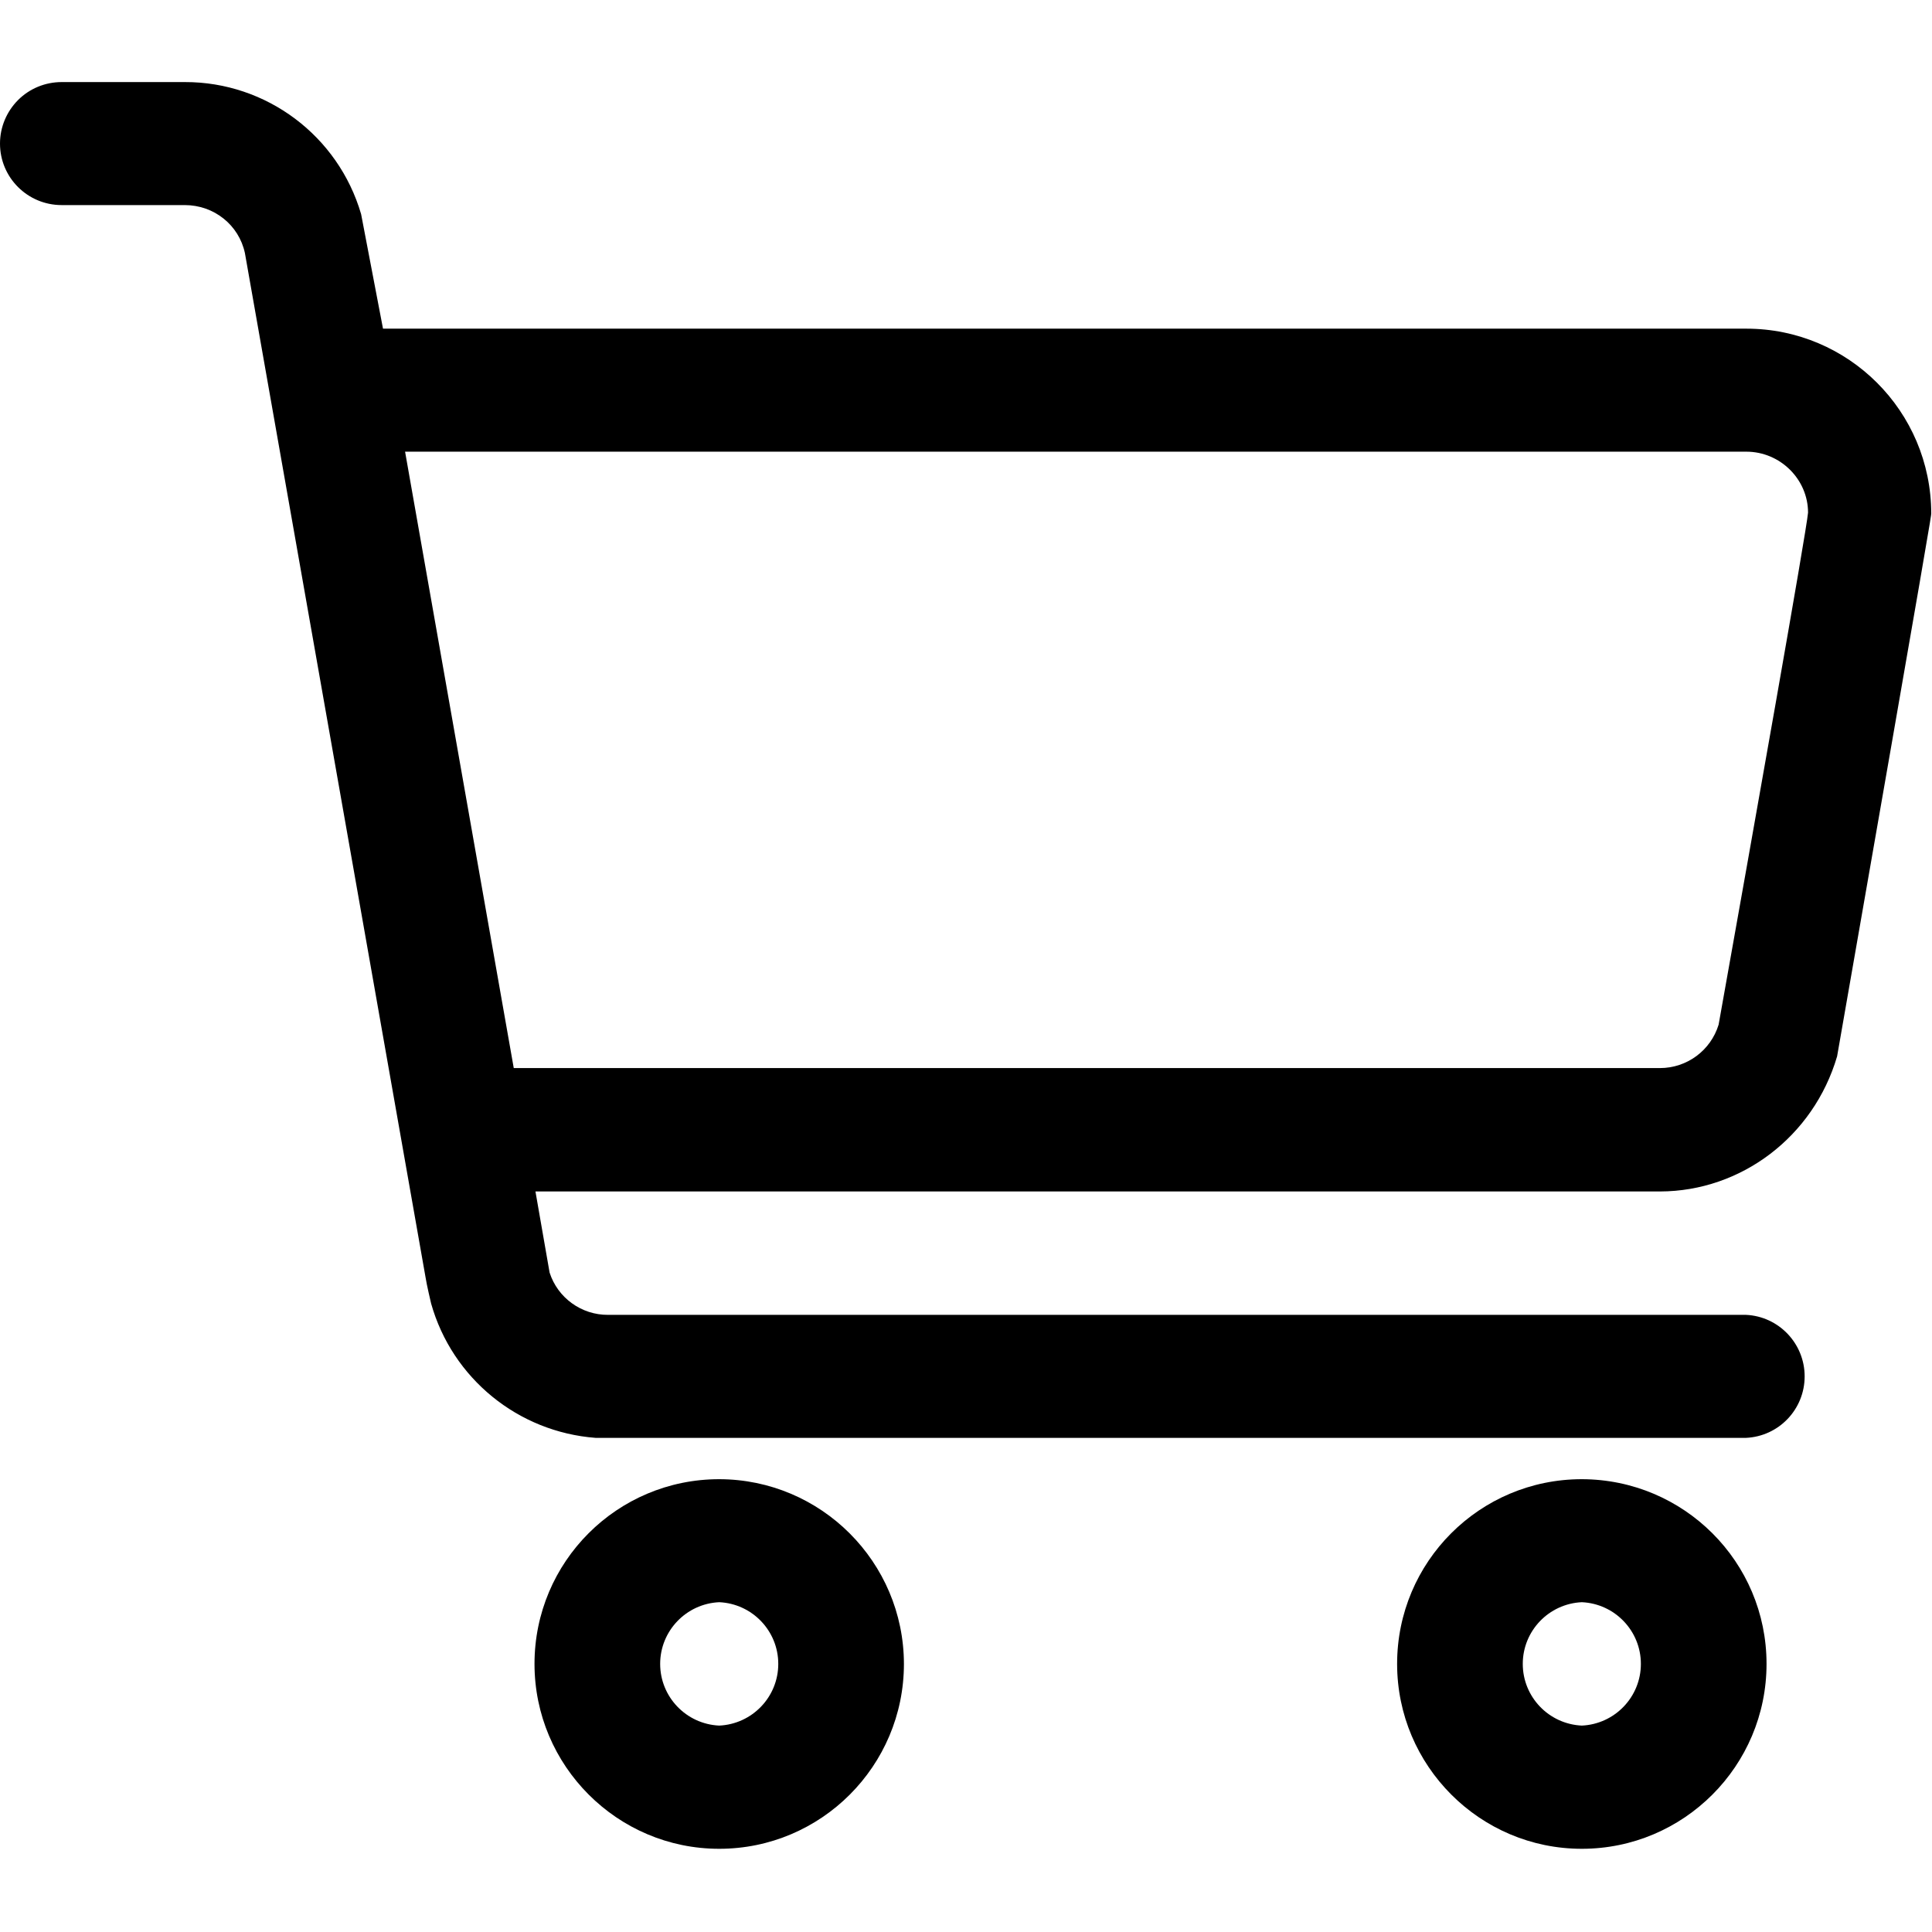 <?xml version="1.0" standalone="no"?><!DOCTYPE svg PUBLIC "-//W3C//DTD SVG 1.1//EN" "http://www.w3.org/Graphics/SVG/1.1/DTD/svg11.dtd"><svg t="1621997627083" class="icon" viewBox="0 0 1024 1024" version="1.1" xmlns="http://www.w3.org/2000/svg" p-id="10487" xmlns:xlink="http://www.w3.org/1999/xlink" width="200" height="200"><defs><style type="text/css"></style></defs><path d="M381.2 784c-54.1 0-97.9 43.8-97.9 97.9 0 54 43.9 98 97.9 98s97.9-43.9 97.9-98c-0.1-54-43.9-97.8-97.9-97.9z m0 130.6c-17.5-0.8-31.3-15.2-31.3-32.7 0-17.5 13.8-31.9 31.3-32.7 17.5 0.8 31.3 15.2 31.3 32.7 0 17.5-13.8 31.9-31.3 32.7z m592.5-354.7c49.9-285.5 49.9-286.5 49.9-287.8-0.1-54.1-43.9-97.9-98-97.9H203l-11.6-60.7C179.3 72 141.2 43.4 98 43.5H32.7c-8.7 0-17 3.4-23.1 9.5C3.5 59.1 0 67.4 0 76.1c0 18 14.6 32.6 32.7 32.6h65.2c15.6 0 28.7 10.6 31.9 25.4l95.8 543.2c0.5 3.4 2.8 13.2 2.9 13.6 11.2 39.7 46.1 68.1 87.2 71.2h609.7c17.4-0.8 31.1-15.1 31.1-32.6 0-17.4-13.7-31.8-31.1-32.6H322.3c-14.1 0.1-26.7-9-31-22.4l-7.5-43h596.1c42.9-0.1 81.3-29 93.8-71.6z m-93.9 6.2H272.3l-57.6-326.7h710.9c18 0 32.7 14.7 32.7 32.3-0.8 9.7-29 168.4-47.4 271.4-4.2 13.7-16.8 23-31.1 23zM838.4 784c-54.1 0-97.9 43.8-97.9 97.9 0 54 43.9 98 97.9 98 54 0 97.9-43.9 97.9-98s-43.8-97.8-97.9-97.9z m0 130.6c-17.5-0.8-31.3-15.2-31.3-32.7 0-17.5 13.8-31.9 31.3-32.7 17.5 0.8 31.3 15.2 31.3 32.7 0 17.5-13.8 31.9-31.3 32.7z m0 0" p-id="10488"></path></svg>